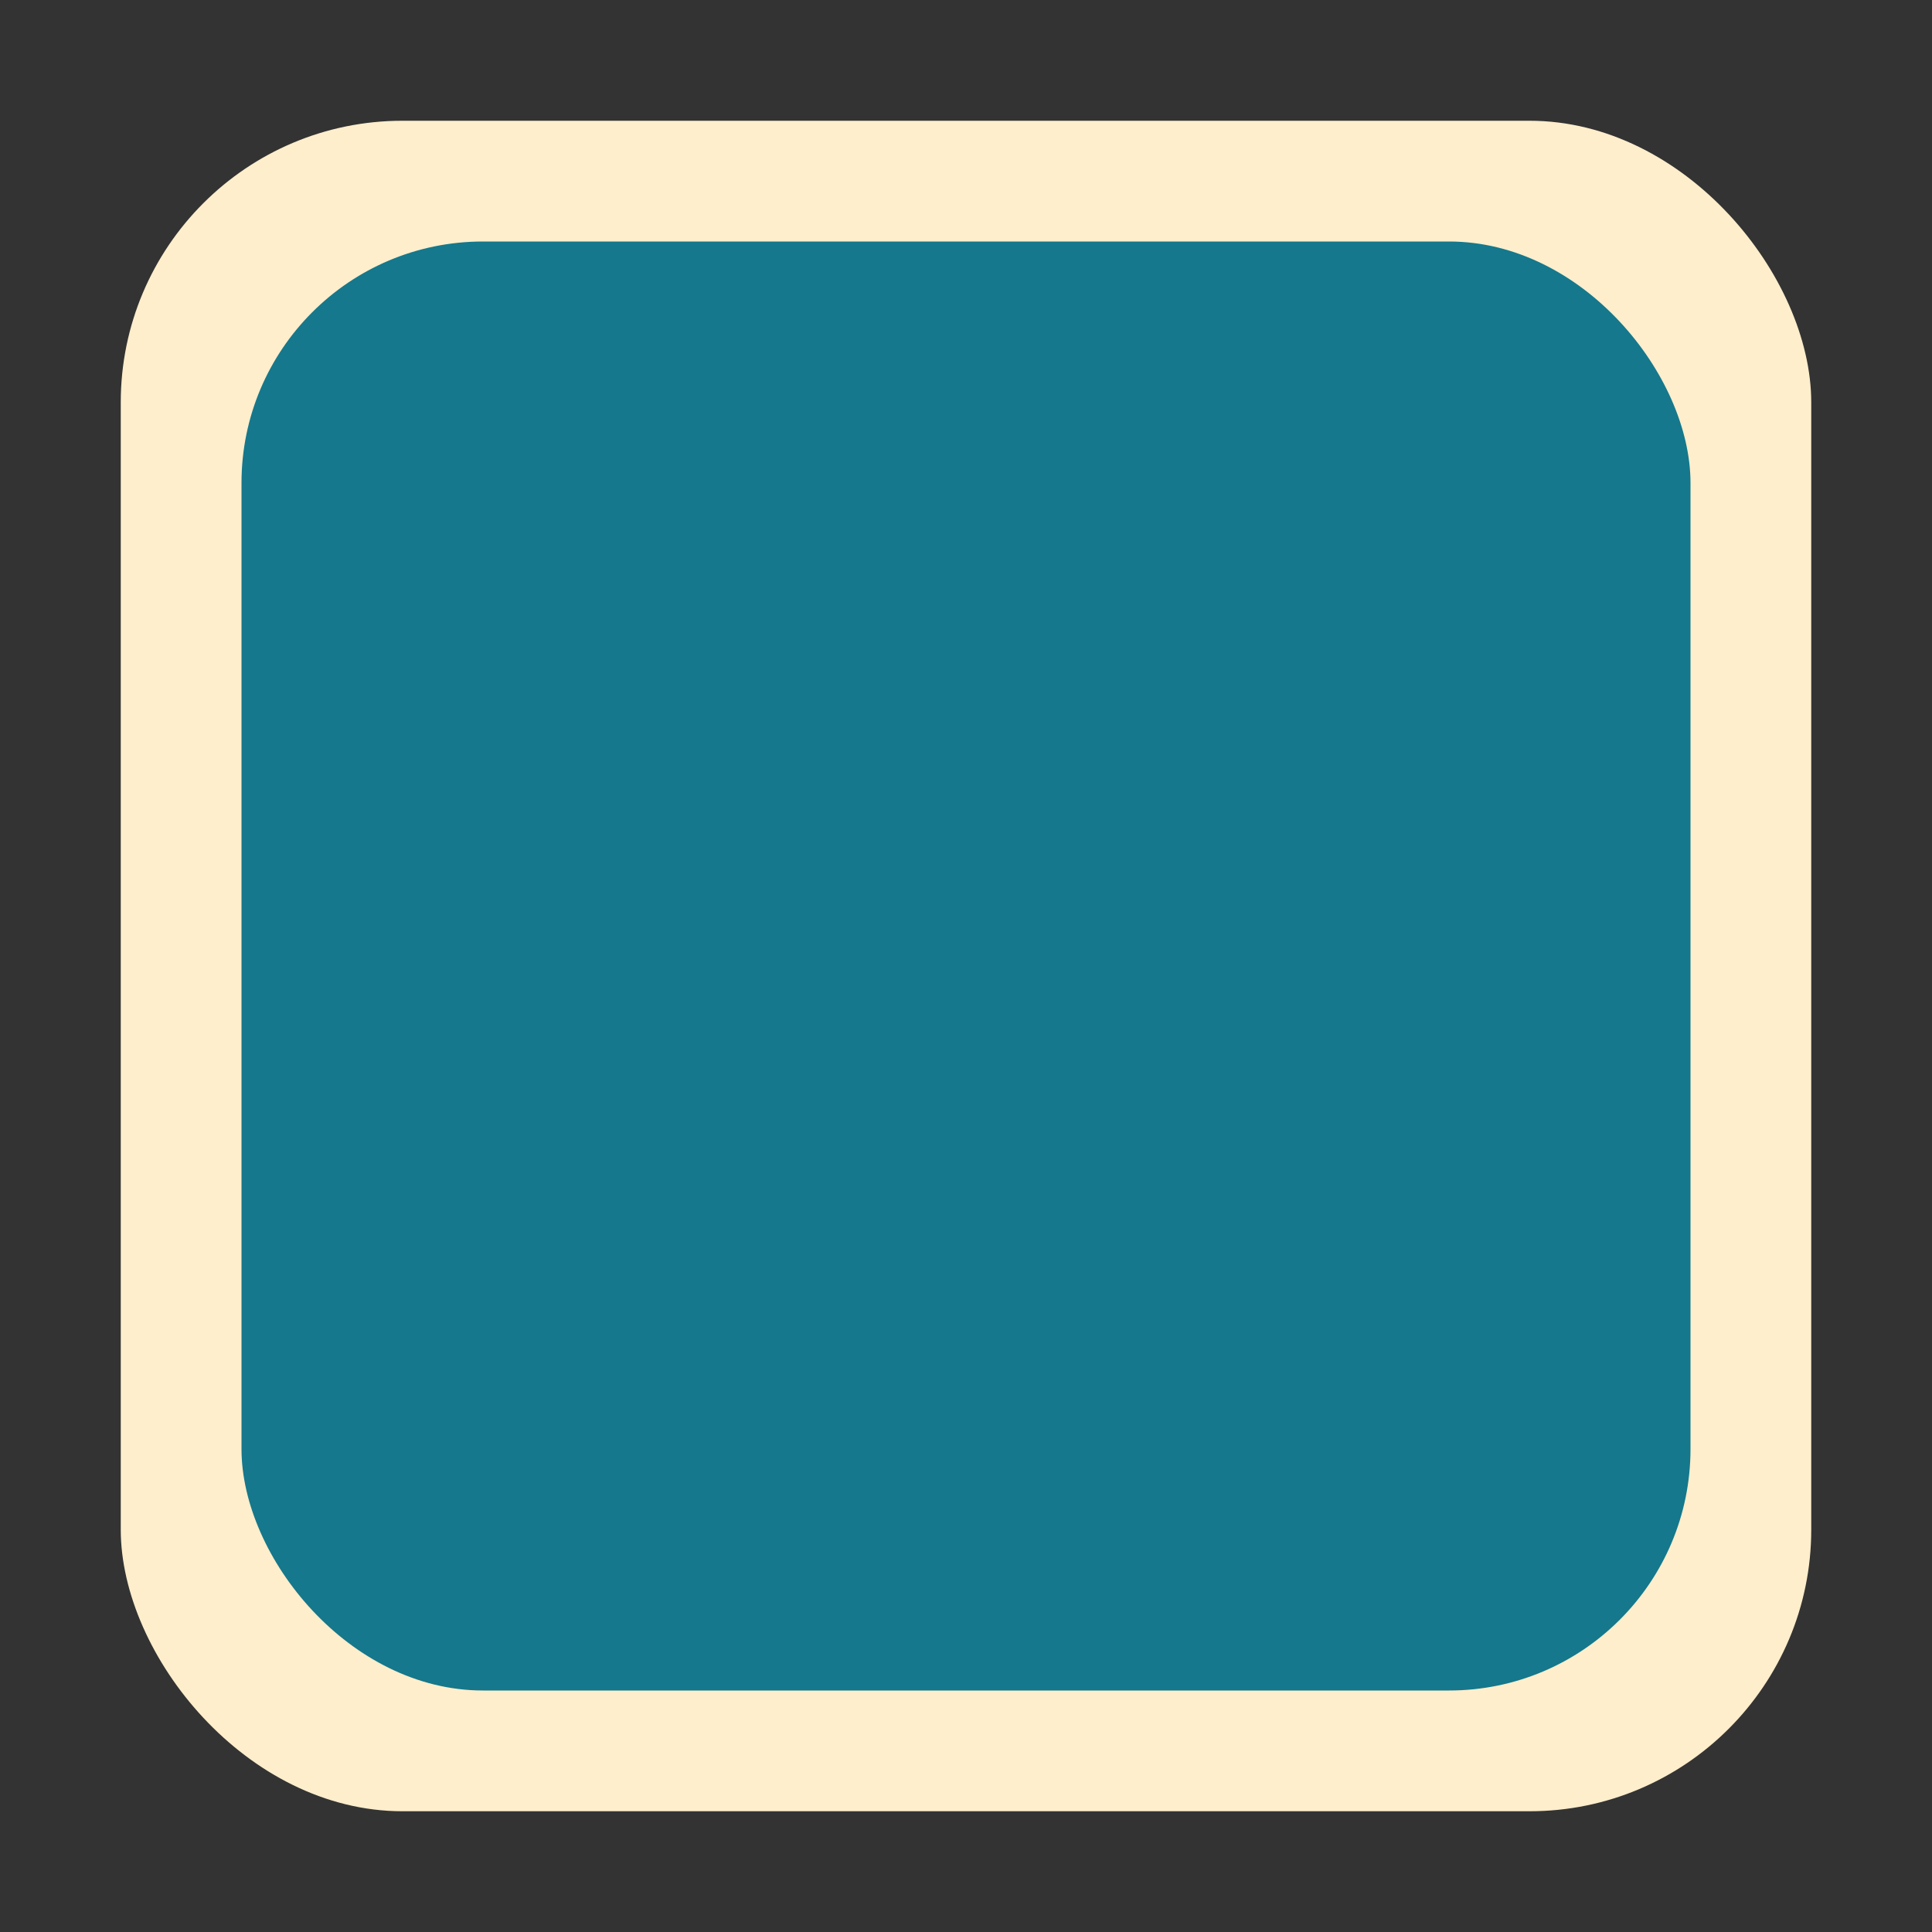 <?xml version="1.0" encoding="UTF-8" standalone="no"?>
<svg
   width="16"
   height="16"
   version="1.1"
   id="svg1"
   sodipodi:docname="unchecked.svg"
   inkscape:version="1.4 (e7c3feb1, 2024-10-09)"
   xmlns:inkscape="http://www.inkscape.org/namespaces/inkscape"
   xmlns:sodipodi="http://sodipodi.sourceforge.net/DTD/sodipodi-0.dtd"
   xmlns="http://www.w3.org/2000/svg"
   xmlns:svg="http://www.w3.org/2000/svg">
  <rect width="100%" height="100%" fill="#333333" stroke="none"/>
  <defs
     id="defs1" />
  <sodipodi:namedview
     id="namedview1"
     pagecolor="#ffffff"
     bordercolor="#000000"
     borderopacity="0.25"
     inkscape:showpageshadow="2"
     inkscape:pageopacity="0.0"
     inkscape:pagecheckerboard="true"
     inkscape:deskcolor="#d1d1d1"
     inkscape:zoom="12.8287"
     inkscape:cx="3.897511"
     inkscape:cy="4.4041875"
     inkscape:window-width="1104"
     inkscape:window-height="462"
     inkscape:window-x="0"
     inkscape:window-y="38"
     inkscape:window-maximized="0"
     inkscape:current-layer="svg1" />
  <rect
     width="14"
     height="14"
     x="1"
     y="1"
     fill="#1a1a1a"
     fill-opacity=".5"
     rx="2.333"
     id="rect1"
     style="fill:#ffeecc;fill-opacity:1" />
  <rect
     width="12"
     height="12"
     x="2"
     y="2"
     fill="#1a1a1a"
     fill-opacity=".5"
     rx="2"
     id="rect2"
     style="fill:#15788c;fill-opacity:1;stroke-width:0.857" />
</svg>
